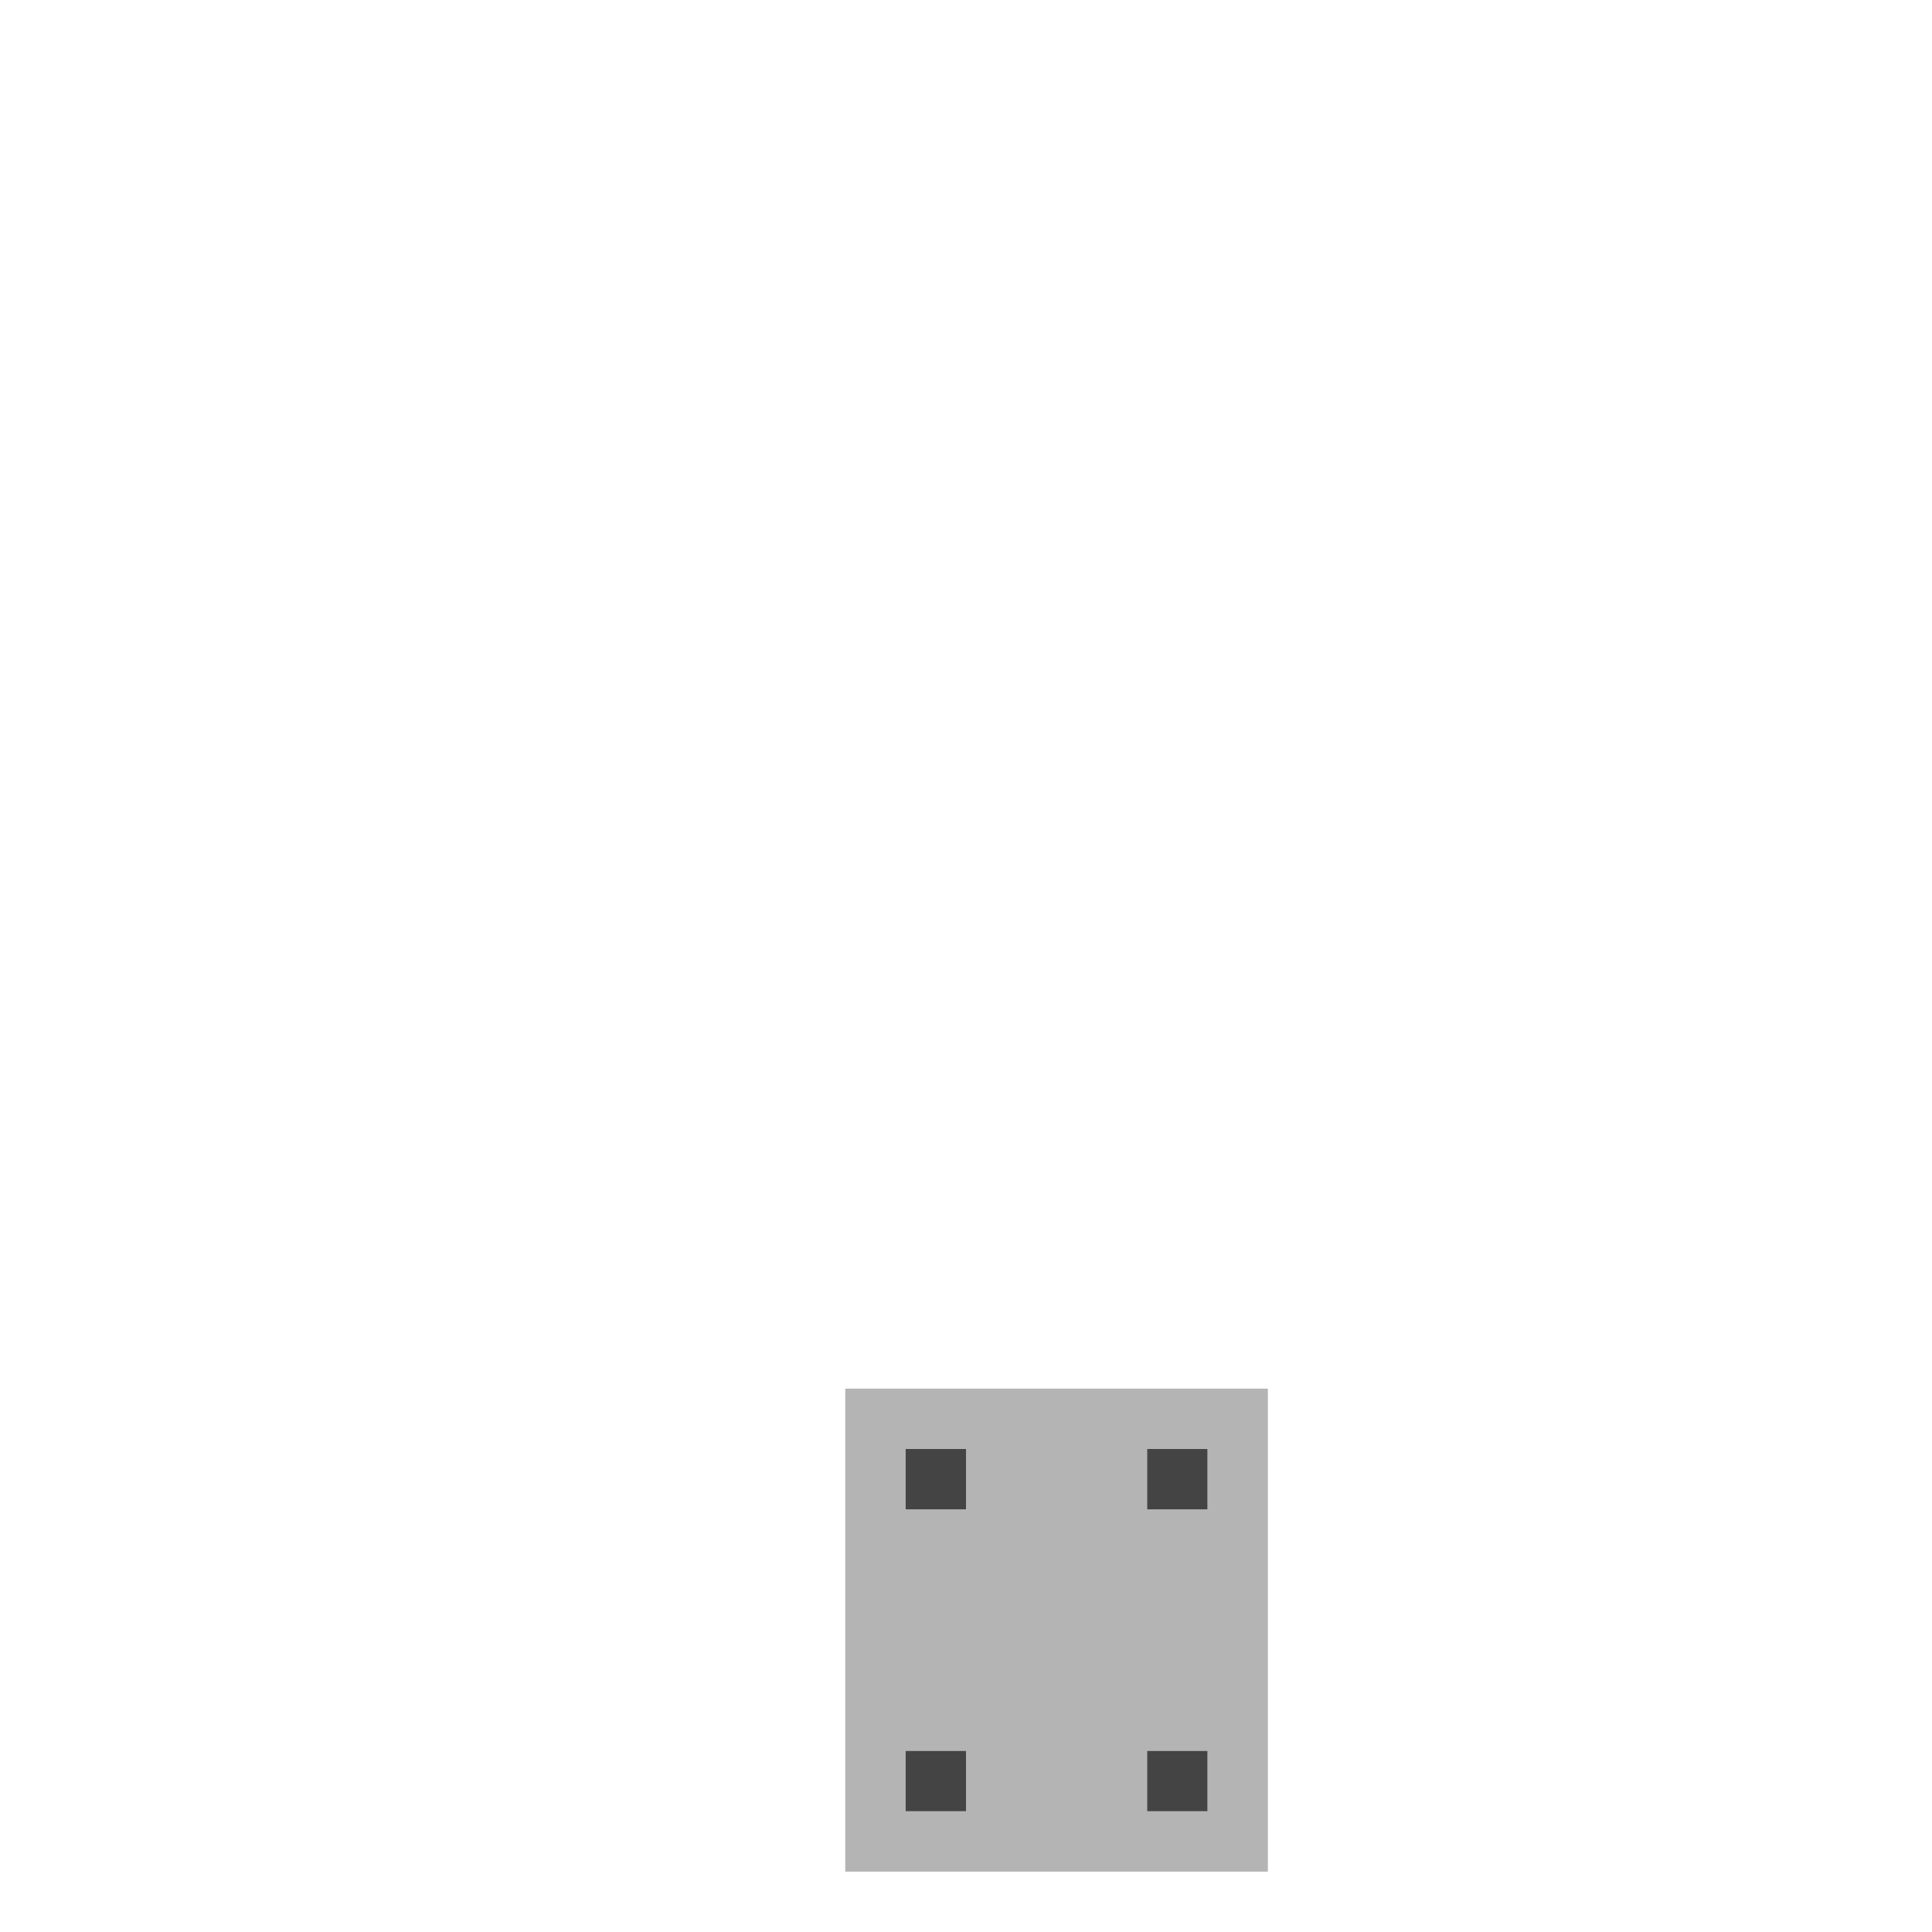 <svg id="svg" version="1.1" xmlns="http://www.w3.org/2000/svg" xmlns:xlink="http://www.w3.org/1999/xlink" width="400" height="400" viewBox="0, 0, 400,400"><g id="svgg"><path id="path0" d="M175.000 337.500 L 175.000 387.500 218.750 387.500 L 262.500 387.500 262.500 337.500 L 262.500 287.500 218.750 287.500 L 175.000 287.500 175.000 337.500 M200.000 306.250 L 200.000 312.500 193.750 312.500 L 187.500 312.500 187.500 306.250 L 187.500 300.000 193.750 300.000 L 200.000 300.000 200.000 306.250 M250.000 306.250 L 250.000 312.500 243.750 312.500 L 237.500 312.500 237.500 306.250 L 237.500 300.000 243.750 300.000 L 250.000 300.000 250.000 306.250 M200.000 368.750 L 200.000 375.000 193.750 375.000 L 187.500 375.000 187.500 368.750 L 187.500 362.500 193.750 362.500 L 200.000 362.500 200.000 368.750 M250.000 368.750 L 250.000 375.000 243.750 375.000 L 237.500 375.000 237.500 368.750 L 237.500 362.500 243.750 362.500 L 250.000 362.500 250.000 368.750 " stroke="none" fill="#b4b4b4" fill-rule="evenodd"></path><path id="path1" d="M187.500 306.250 L 187.500 312.500 193.750 312.500 L 200.000 312.500 200.000 306.250 L 200.000 300.000 193.750 300.000 L 187.500 300.000 187.500 306.250 M237.500 306.250 L 237.500 312.500 243.750 312.500 L 250.000 312.500 250.000 306.250 L 250.000 300.000 243.750 300.000 L 237.500 300.000 237.500 306.250 M187.500 368.750 L 187.500 375.000 193.750 375.000 L 200.000 375.000 200.000 368.750 L 200.000 362.500 193.750 362.500 L 187.500 362.500 187.500 368.750 M237.500 368.750 L 237.500 375.000 243.750 375.000 L 250.000 375.000 250.000 368.750 L 250.000 362.500 243.750 362.500 L 237.500 362.500 237.500 368.750 " stroke="none" fill="#444444" fill-rule="evenodd"></path><path id="path2" d="" stroke="none" fill="#98b87c" fill-rule="evenodd"></path><path id="path3" d="" stroke="none" fill="#98b87c" fill-rule="evenodd"></path><path id="path4" d="" stroke="none" fill="#98b87c" fill-rule="evenodd"></path><path id="path5" d="" stroke="none" fill="#98b87c" fill-rule="evenodd"></path><path id="path6" d="" stroke="none" fill="#98b87c" fill-rule="evenodd"></path><path id="path7" d="" stroke="none" fill="#98b87c" fill-rule="evenodd"></path><path id="path8" d="" stroke="none" fill="#98b87c" fill-rule="evenodd"></path></g></svg>